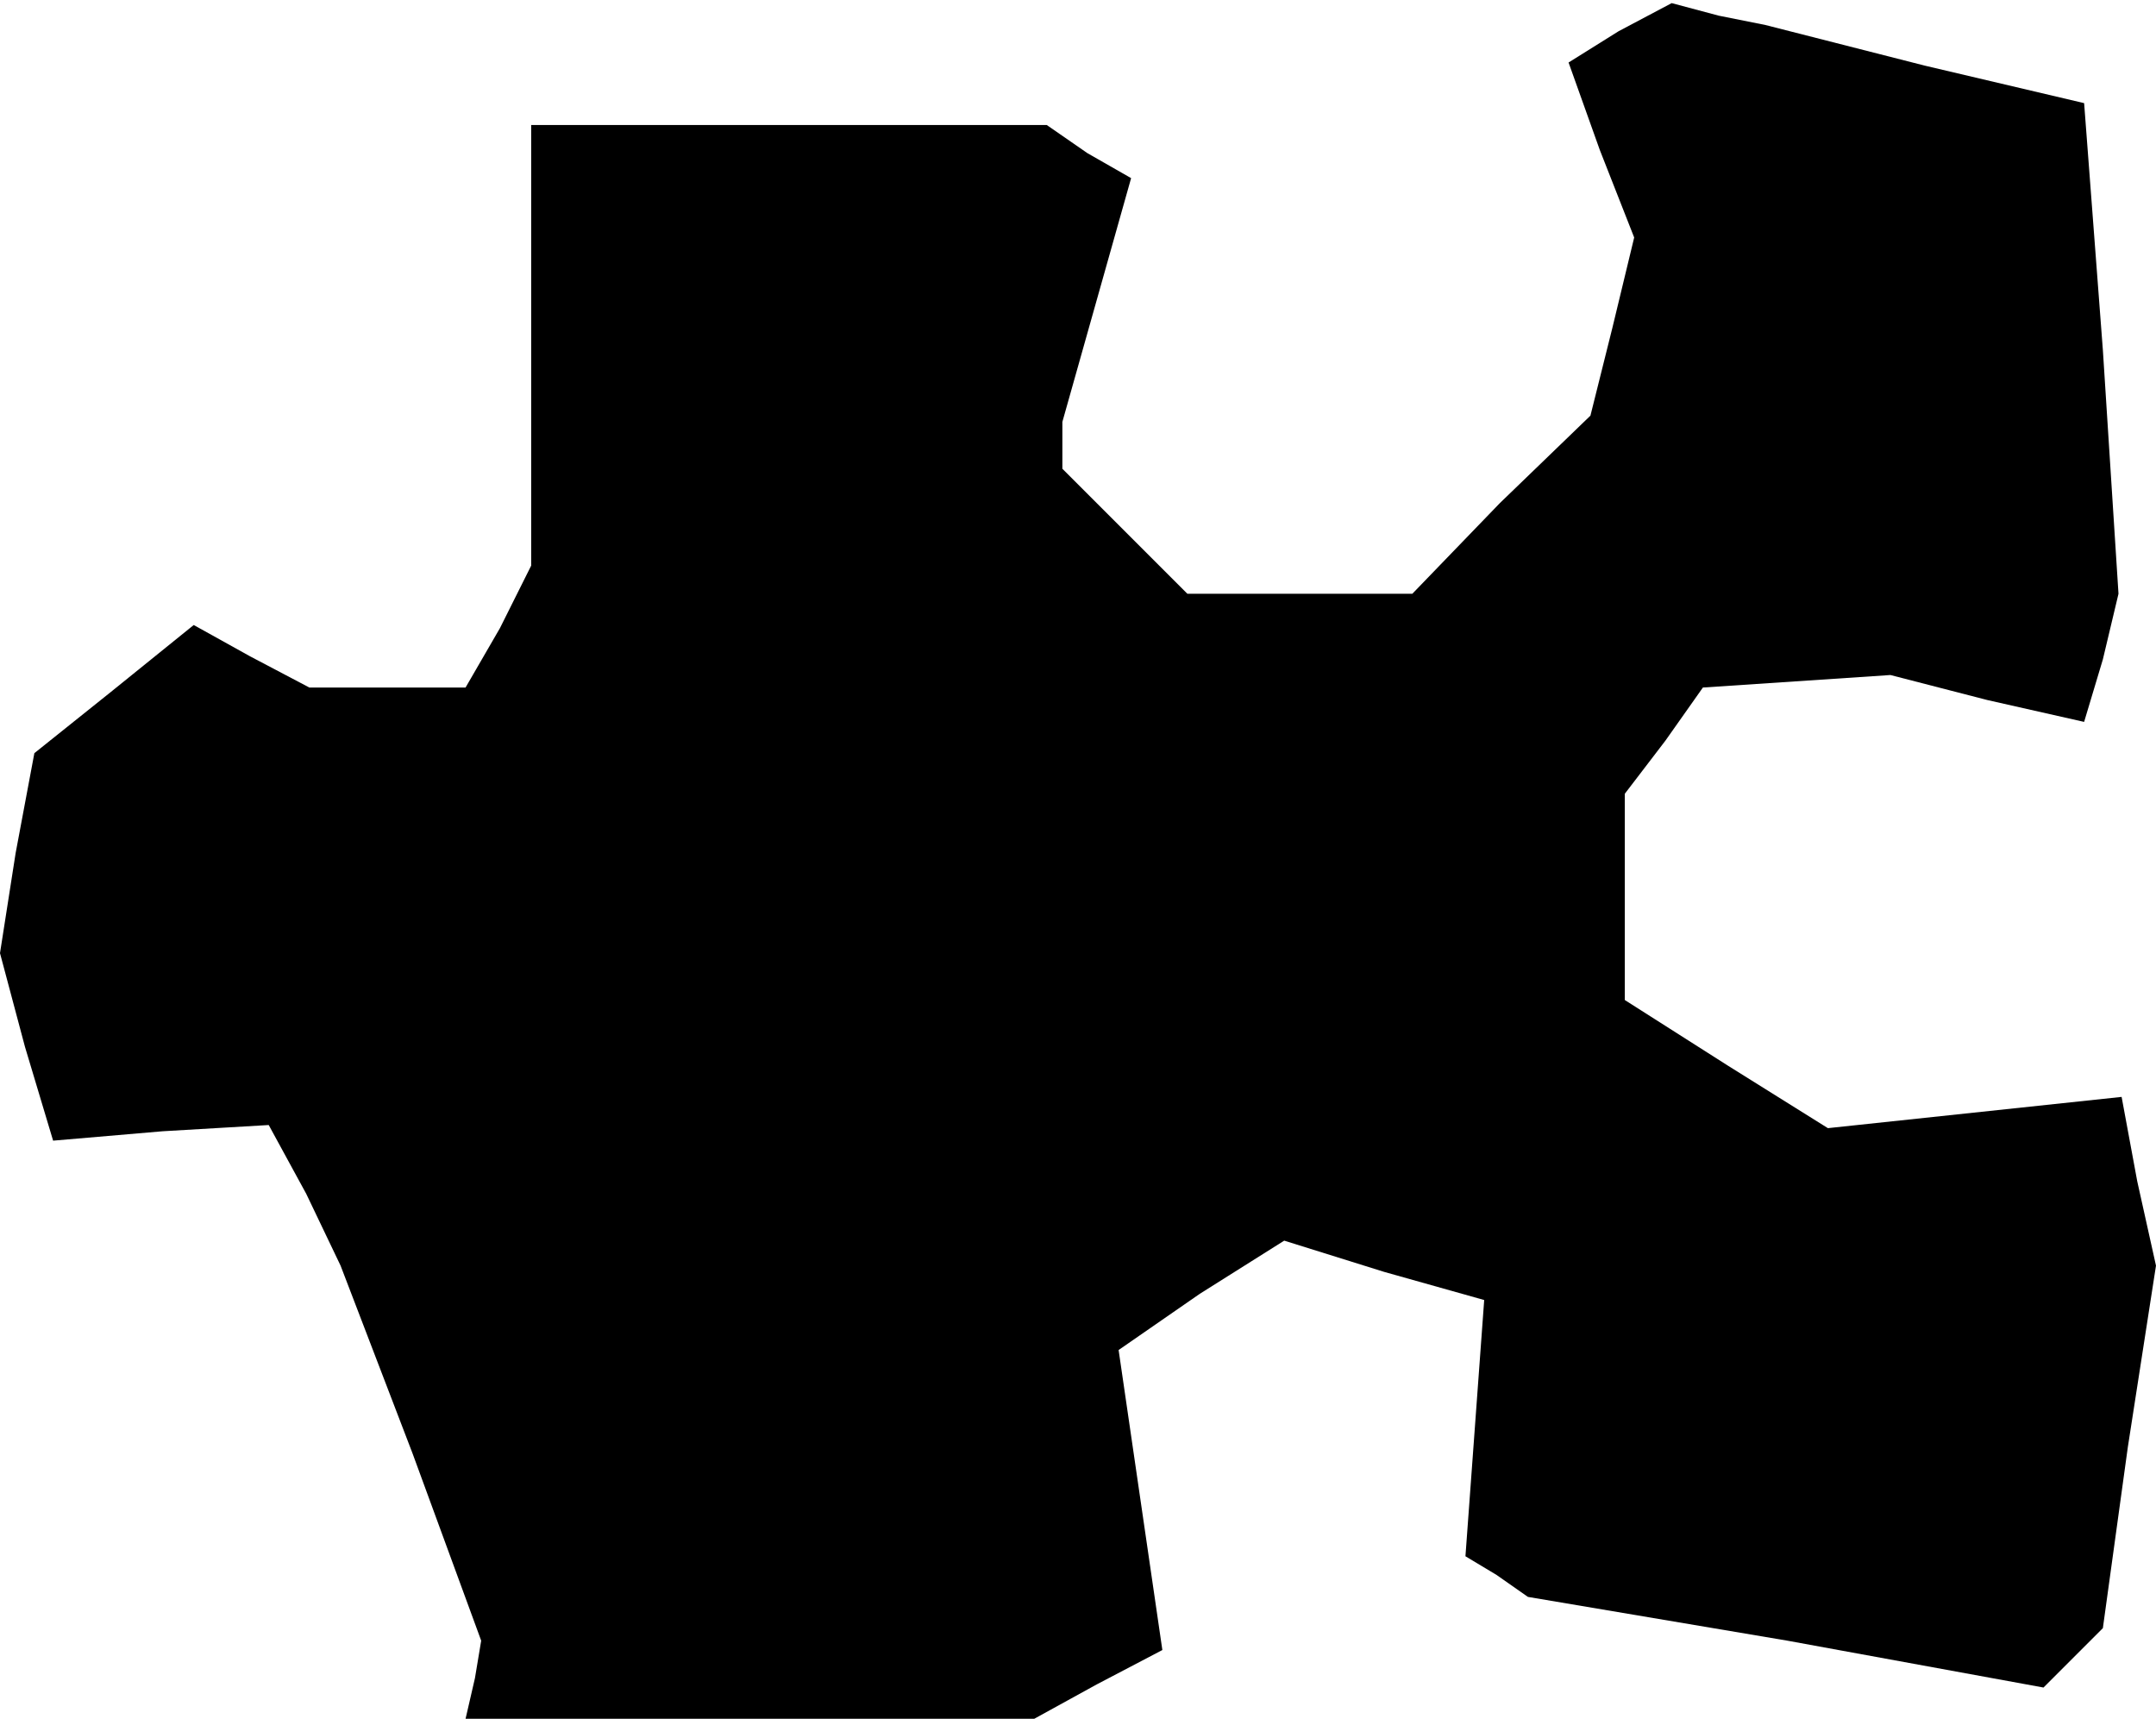 <?xml version="1.0" standalone="no"?>
<!DOCTYPE svg PUBLIC "-//W3C//DTD SVG 20010904//EN"
 "http://www.w3.org/TR/2001/REC-SVG-20010904/DTD/svg10.dtd">
<svg version="1.0" xmlns="http://www.w3.org/2000/svg"
 width="69pt" height="55pt" viewBox="0 0 69 55"
 preserveAspectRatio="xMidYMid meet">
<g transform="translate(0,55) scale(0.1,-0.1)"
fill="#000000" stroke="none">
<path d="M518 540 l-16 -10 10 -28 11 -28 -7 -29 -7 -28 -29 -28 -28 -29 -36
0 -36 0 -20 20 -20 20 0 8 0 7 11 39 11 39 -14 8 -13 9 -82 0 -83 0 0 -71 0
-70 -10 -20 -11 -19 -25 0 -25 0 -19 10 -18 10 -26 -21 -25 -20 -6 -32 -5 -32
8 -30 9 -30 35 3 34 2 12 -22 11 -23 23 -60 22 -60 -2 -12 -3 -13 91 0 91 0
20 11 21 11 -7 48 -7 48 26 18 27 17 32 -10 32 -9 -3 -41 -3 -41 10 -6 10 -7
83 -14 82 -15 10 10 9 9 8 58 9 58 -6 27 -5 27 -47 -5 -47 -5 -32 20 -33 21 0
33 0 33 13 17 12 17 30 2 30 2 31 -8 31 -7 6 20 5 21 -5 78 -6 79 -51 12 -51
13 -15 3 -15 4 -17 -9z"/>
</g>
</svg>
